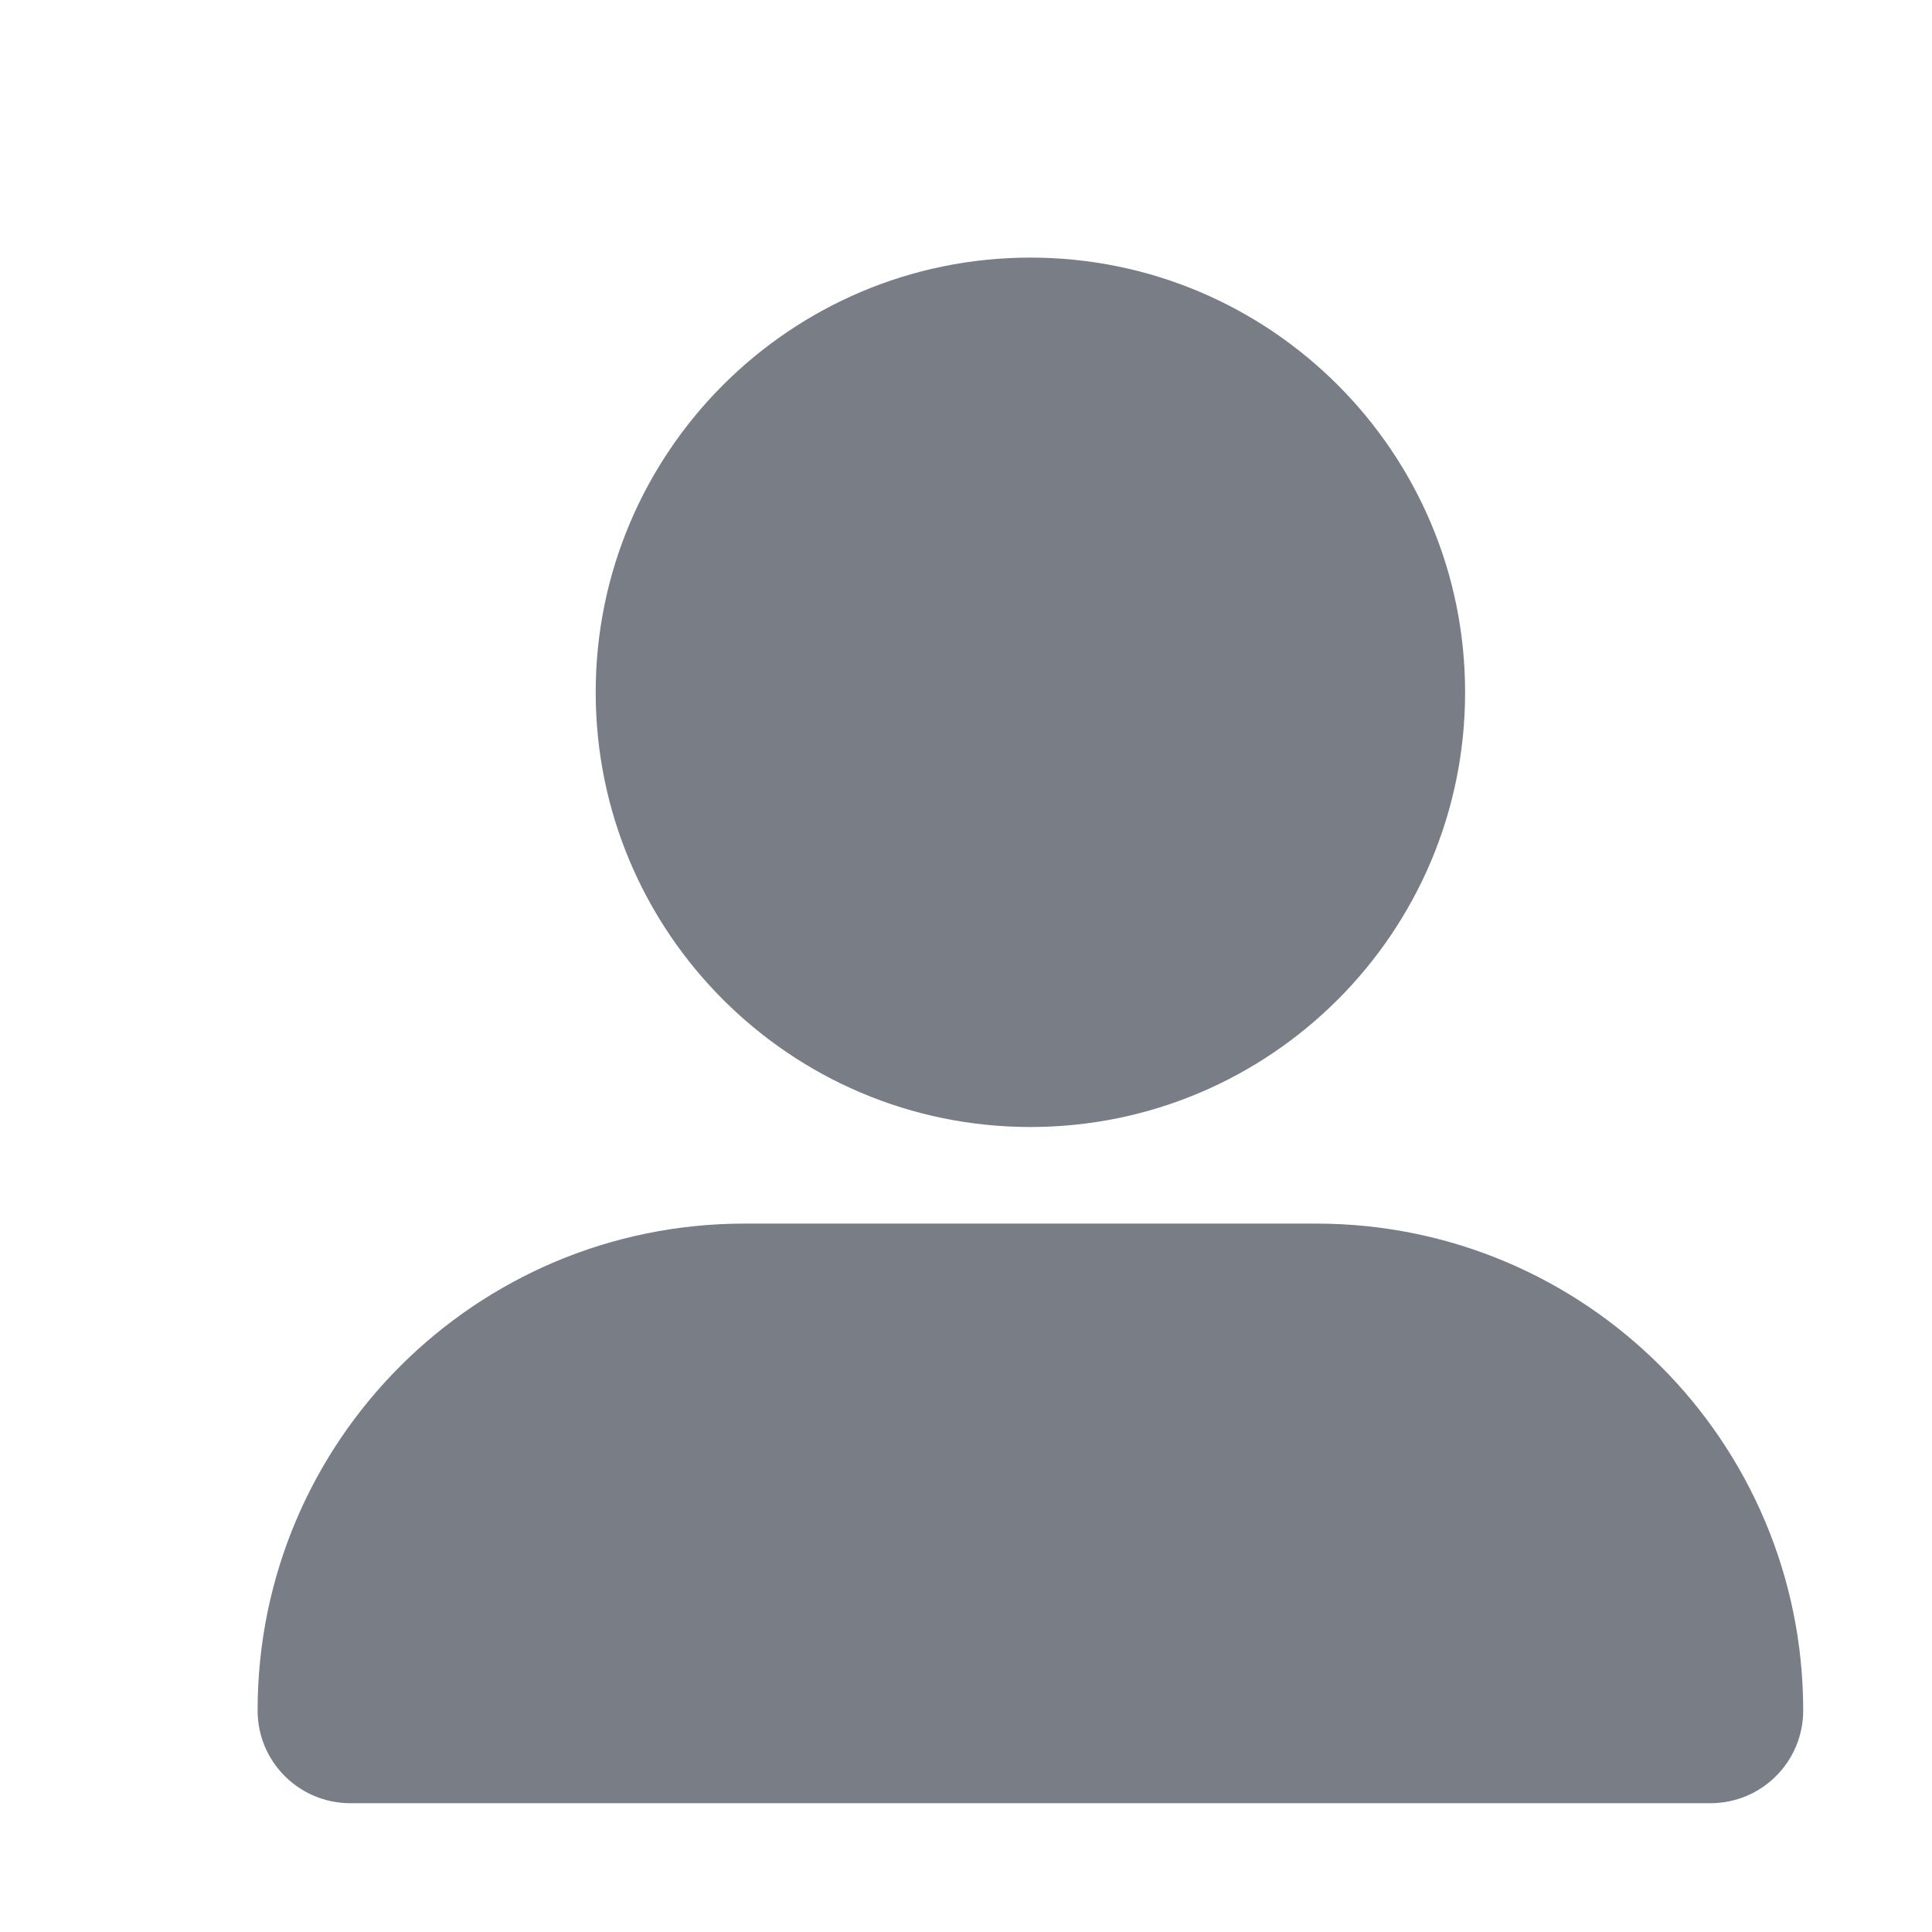 <svg width="15" height="15" viewBox="0 0 15 15" fill="none" xmlns="http://www.w3.org/2000/svg">
<g clip-path="url(#clip0_241_1298)">
<path d="M8 8.75C9.863 8.75 11.375 7.238 11.375 5.375C11.375 3.512 9.863 2 8 2C6.137 2 4.625 3.512 4.625 5.375C4.625 7.238 6.137 8.75 8 8.75ZM5.78 9.5C3.692 9.5 2 11.192 2 13.28C2 13.679 2.323 14 2.72 14H13.28C13.679 14 14 13.677 14 13.28C14 11.192 12.308 9.5 10.22 9.5H5.78Z" fill="#787D86"/>
</g>
<defs>
<clipPath id="clip0_241_1298">
<rect width="12" height="12" fill="white" transform="translate(2 2)"/>
</clipPath>
</defs>
</svg>
